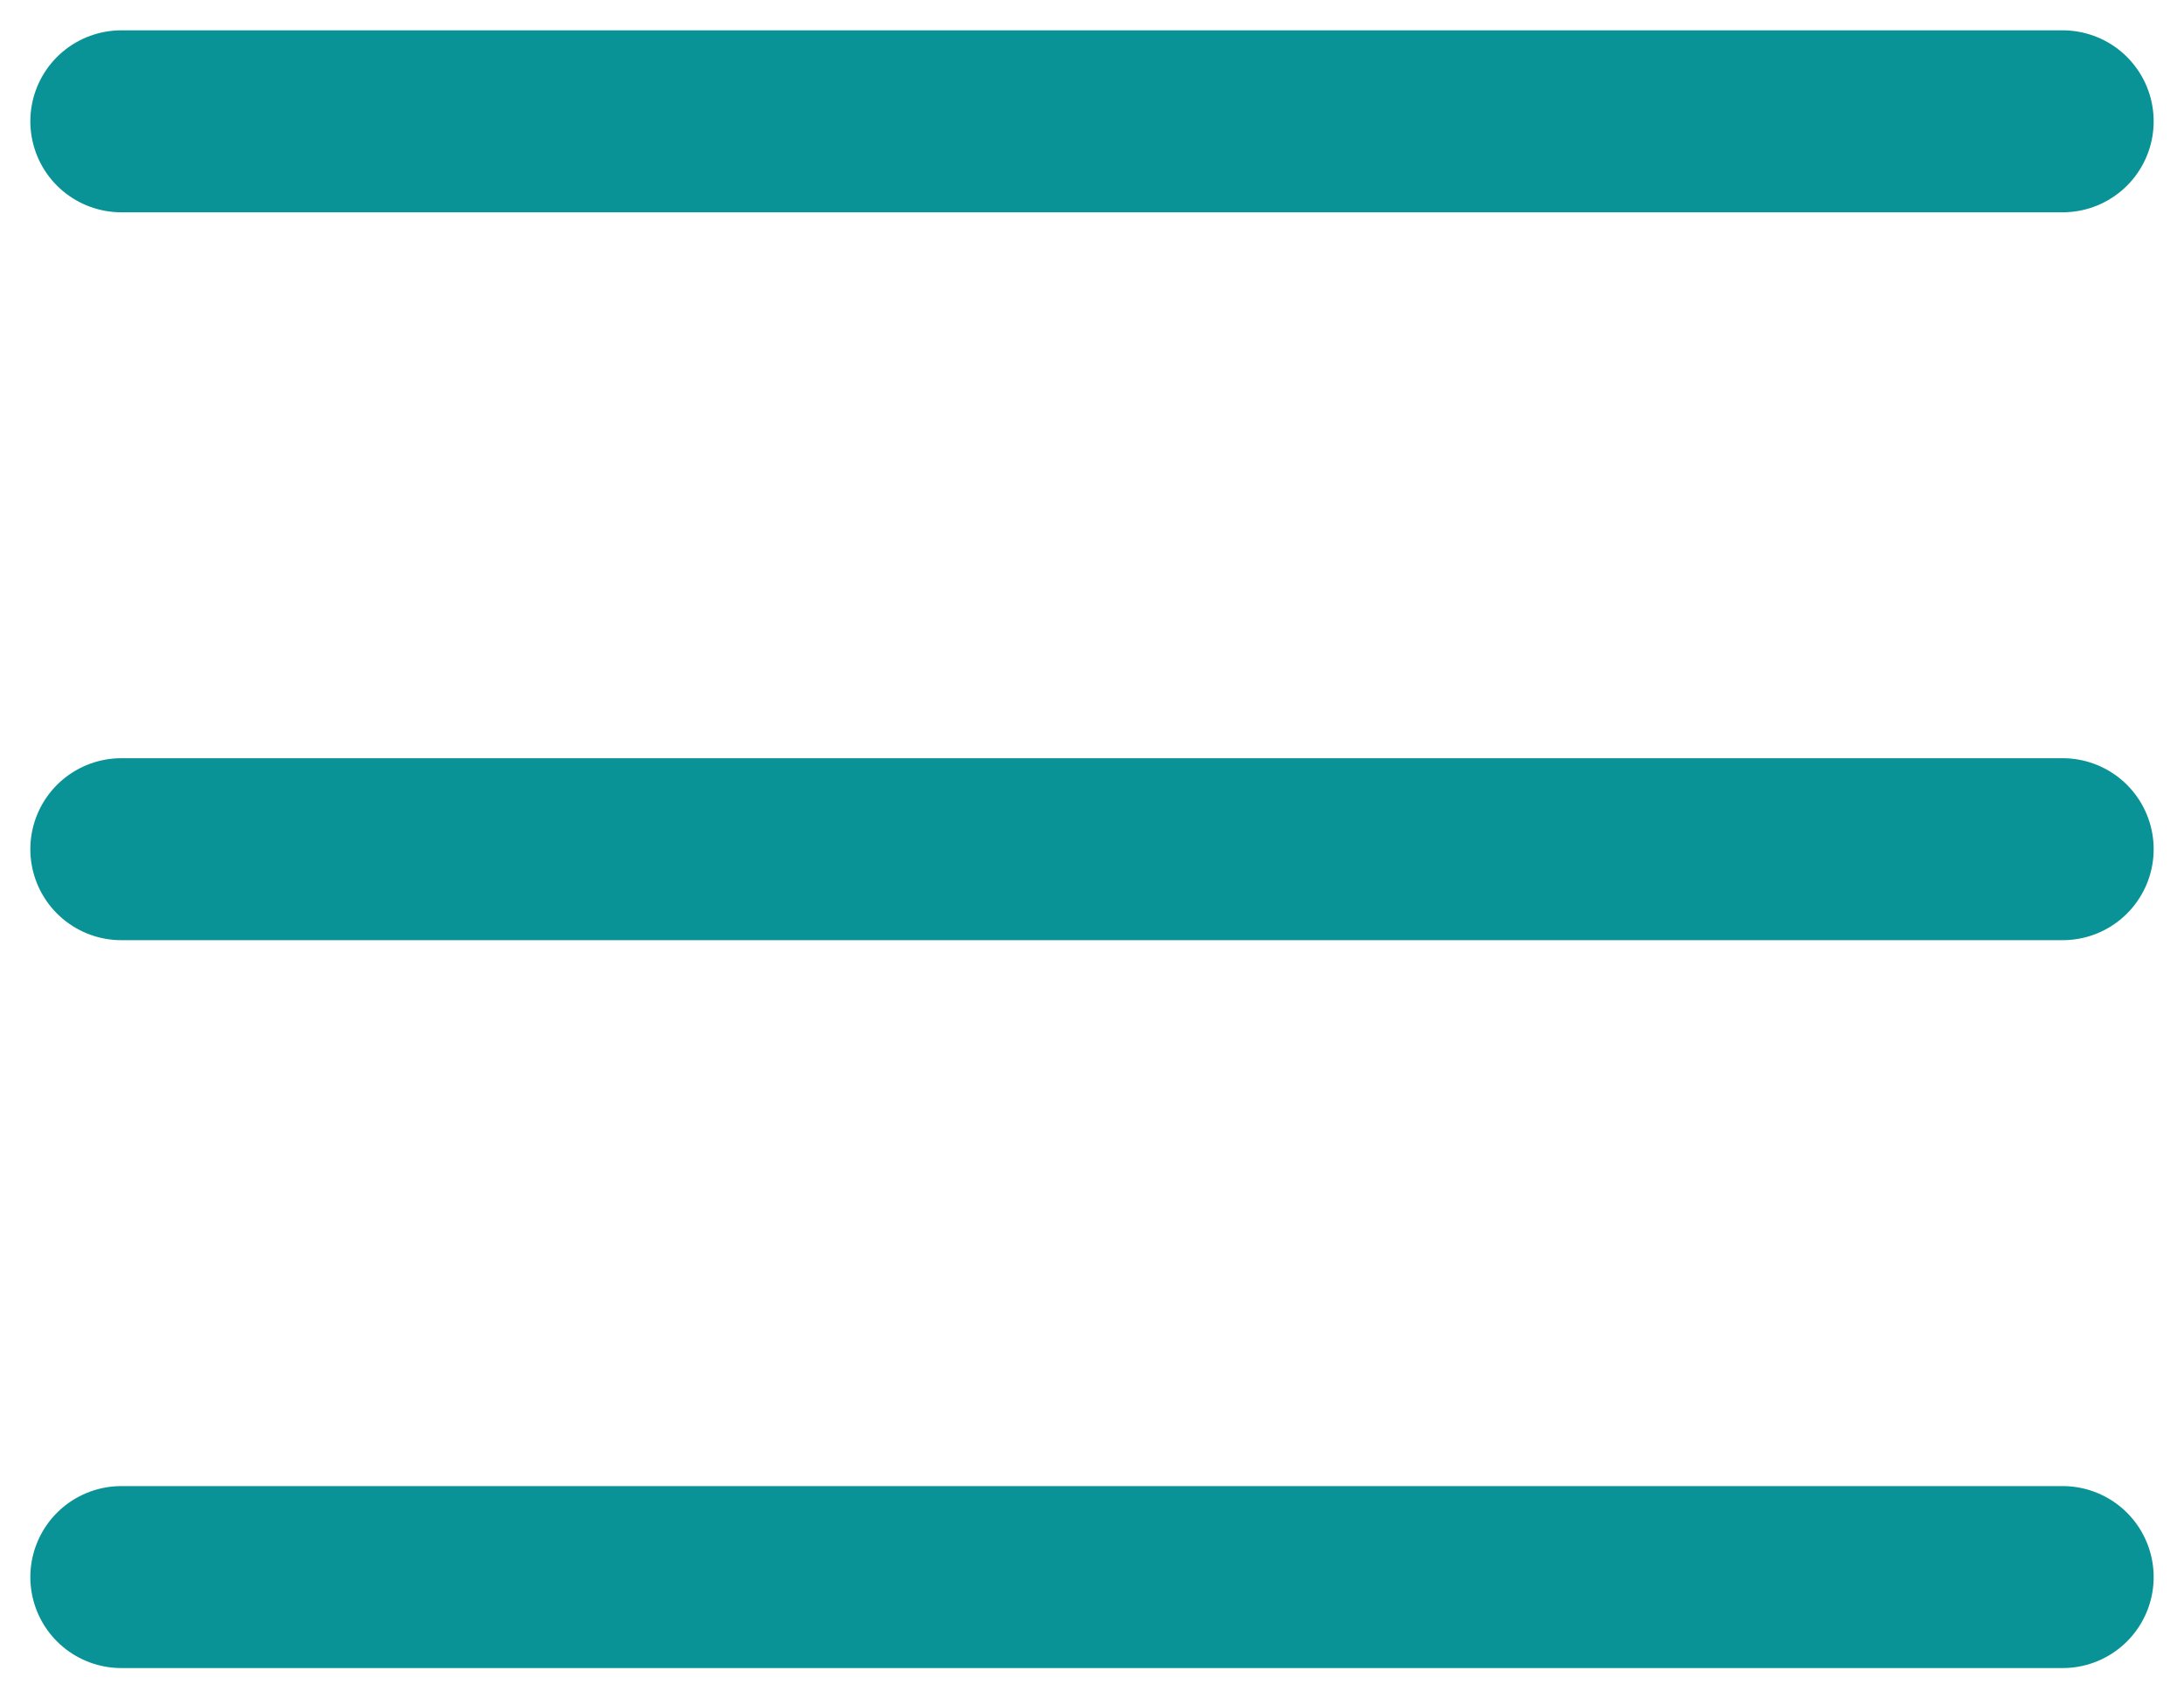 <svg width="18" height="14" viewBox="0 0 18 14" fill="none" xmlns="http://www.w3.org/2000/svg">
<path d="M1 1H17" stroke="#0A9396" stroke-width="1.5" stroke-linecap="round" stroke-linejoin="round"/>
<path d="M1 7H17" stroke="#0A9396" stroke-width="1.5" stroke-linecap="round" stroke-linejoin="round"/>
<path d="M1 13H17" stroke="#0A9396" stroke-width="1.5" stroke-linecap="round" stroke-linejoin="round"/>
</svg>
